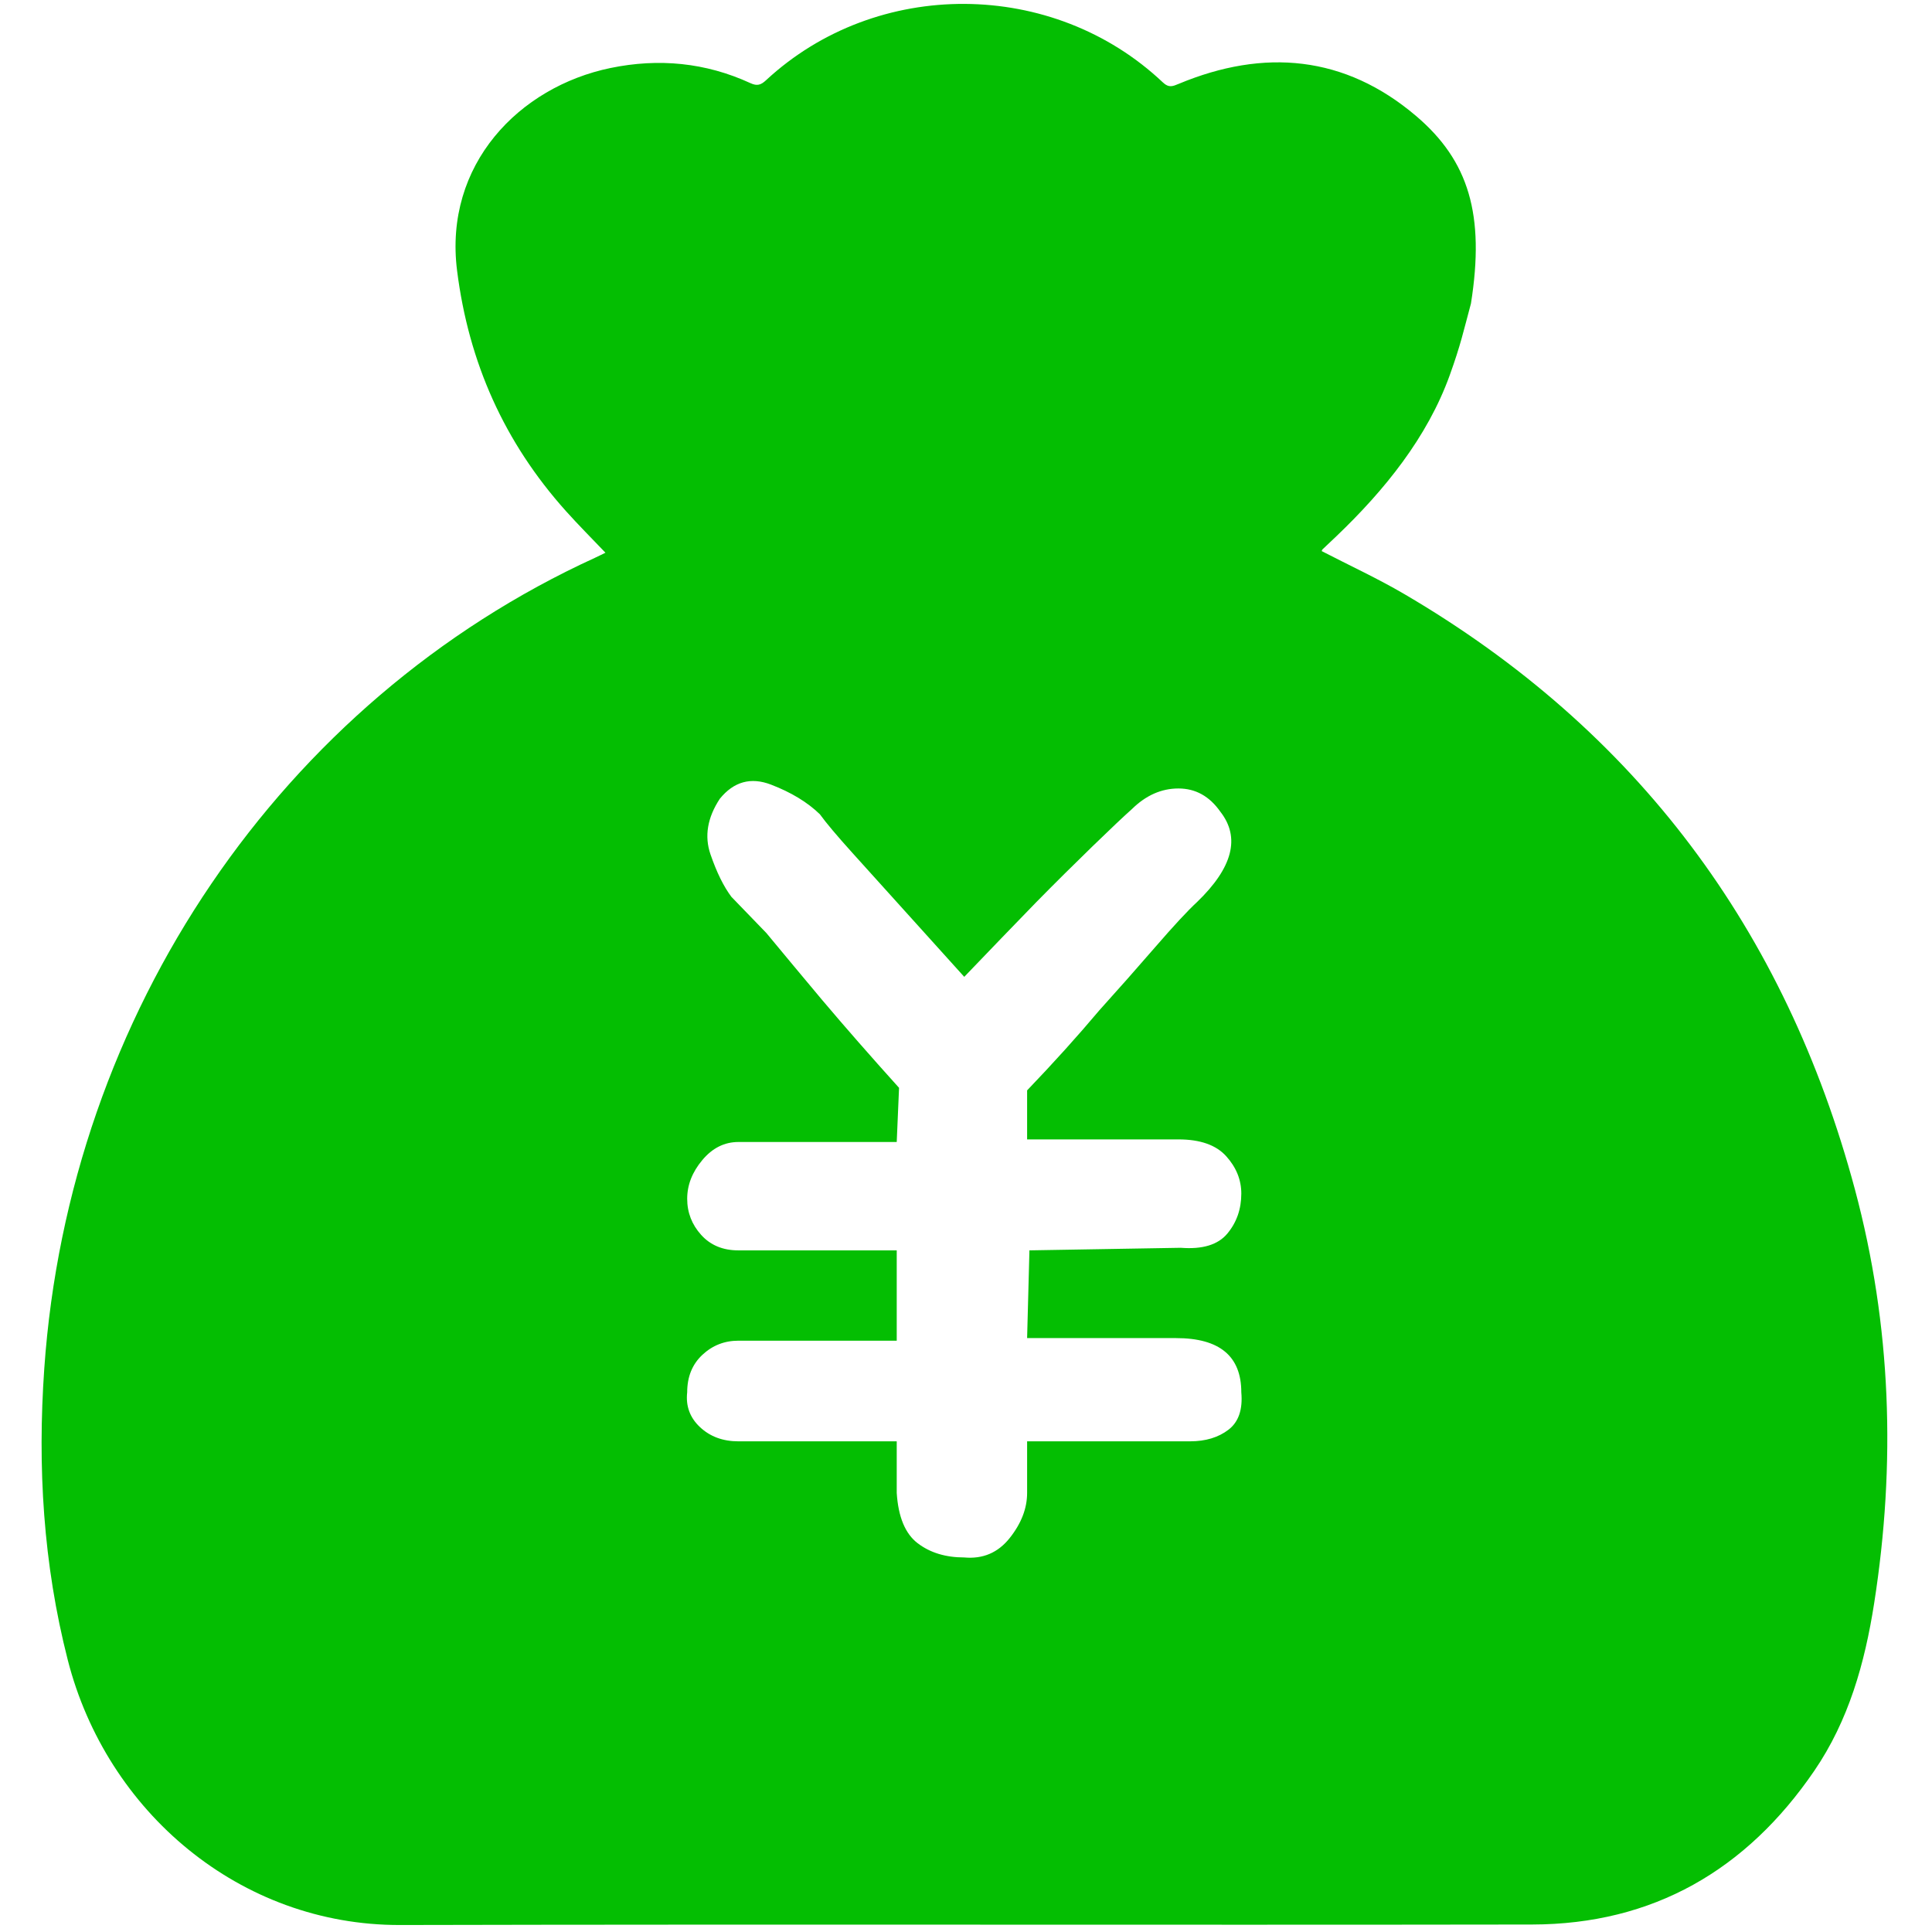 <?xml version="1.0" standalone="no"?><!DOCTYPE svg PUBLIC "-//W3C//DTD SVG 1.1//EN" "http://www.w3.org/Graphics/SVG/1.1/DTD/svg11.dtd"><svg width="200" height="200" viewBox="0 0 200 200" version="1.1" xmlns="http://www.w3.org/2000/svg" xmlns:xlink="http://www.w3.org/1999/xlink"><defs><style type="text/css"><![CDATA[
@font-face { font-family: ifont; src: url("//at.alicdn.com/t/font_1442373896_4754455.eot?#iefix") format("embedded-opentype"), url("//at.alicdn.com/t/font_1442373896_4754455.woff") format("woff"), url("//at.alicdn.com/t/font_1442373896_4754455.ttf") format("truetype"), url("//at.alicdn.com/t/font_1442373896_4754455.svg#ifont") format("svg"); }

]]></style></defs><g class="transform-group"><g transform="scale(0.195, 0.195)"><path d="M984.739 631.494c-36.872-137.628-115.828-243.872-239.257-316.137-14.186-8.305-29.185-15.22-43.823-22.793 0.095-0.21 0.162-0.678 0.433-0.927 2.457-2.376 4.967-4.697 7.445-7.055 25.401-24.282 48.209-52.37 60.127-85.506 5.78-16.062 7.208-23.053 11.223-37.962 7.465-47.093-1.117-75.722-29.097-99.519C713.977 29.428 671.073 25.625 625.755 44.507c-3.147 1.307-5.231 2.26-8.366-0.704-58.335-55.18-151.983-55.697-210.716-1.214-2.741 2.545-4.726 3.188-8.286 1.551-23.829-10.971-48.742-13.319-74.312-8.036-48.459 10.019-88.54 51.254-81.425 107.572 6.172 48.859 25.102 91.14 57.737 127.586 6.701 7.483 13.82 14.592 21.029 22.159-1.795 0.873-3.574 1.779-5.389 2.613C149.312 372.296 36.691 537.999 23.507 726.473c-3.647 52.121-0.597 103.731 12.487 154.836 20.601 80.507 91.395 140.816 176.395 140.62 200.307-0.459 400.621 0.048 600.928-0.26 64.351-0.099 113.886-28.991 149.831-81.599 18.267-26.74 26.808-57.109 31.783-88.921C1006.505 777.152 1004.102 703.8 984.739 631.494L984.739 631.494zM652.17 758.989c-5.353 4.109-12.155 6.165-20.392 6.165l-86.515 0 0 27.404c0 8.216-3.092 16.209-9.273 23.972-6.179 7.757-14.213 11.182-24.101 10.274-9.888 0-18.132-2.517-24.715-7.539-6.594-5.022-10.304-13.922-11.128-26.707l0-27.397-84.045 0c-8.237 0-15.039-2.514-20.393-7.54-5.352-5.021-7.62-11.181-6.8-18.49 0-8.216 2.678-14.842 8.032-19.863 5.361-5.022 11.744-7.533 19.161-7.533l84.045 0 0-47.946-84.045 0c-8.244 0-14.837-2.74-19.776-8.222-4.942-5.479-7.417-11.872-7.417-19.174 0-7.313 2.678-14.163 8.032-20.548 5.361-6.399 11.744-9.59 19.161-9.59l84.045 0 1.233-28.764c-14.83-16.438-28.427-31.965-40.784-46.581-10.715-12.785-20.602-24.652-29.666-35.61l-18.538-19.181c-4.122-5.476-7.829-13.015-11.126-22.599-3.289-9.59-1.643-19.411 4.948-29.455 7.418-9.13 16.481-11.641 27.186-7.533 10.715 4.109 19.371 9.36 25.956 15.75 3.296 4.568 9.069 11.418 17.306 20.548l59.329 65.752c14.003-14.612 26.774-27.85 38.314-39.722 9.888-10.051 19.775-19.864 29.664-29.455 9.888-9.59 16.894-16.209 21.015-19.864 7.418-7.302 15.655-10.958 24.717-10.958s16.479 4.109 22.247 12.332c10.714 13.698 6.591 29.678-12.358 47.945-4.948 4.562-12.358 12.555-22.247 23.972-9.888 11.411-19.775 22.599-29.664 33.553-11.534 13.702-24.305 27.861-38.314 42.473l0 26.023 80.337 0c11.539 0 19.979 2.972 25.34 8.904 5.353 5.939 8.034 12.555 8.034 19.867 0 8.212-2.47 15.292-7.418 21.232-4.941 5.935-13.184 8.446-24.717 7.533l-80.344 1.367-1.231 46.578 79.098 0c23.072 0 34.611 9.59 34.611 28.764C659.792 748.263 657.531 754.882 652.17 758.989L652.17 758.989zM652.17 758.989" fill="#04be02"></path></g></g></svg>